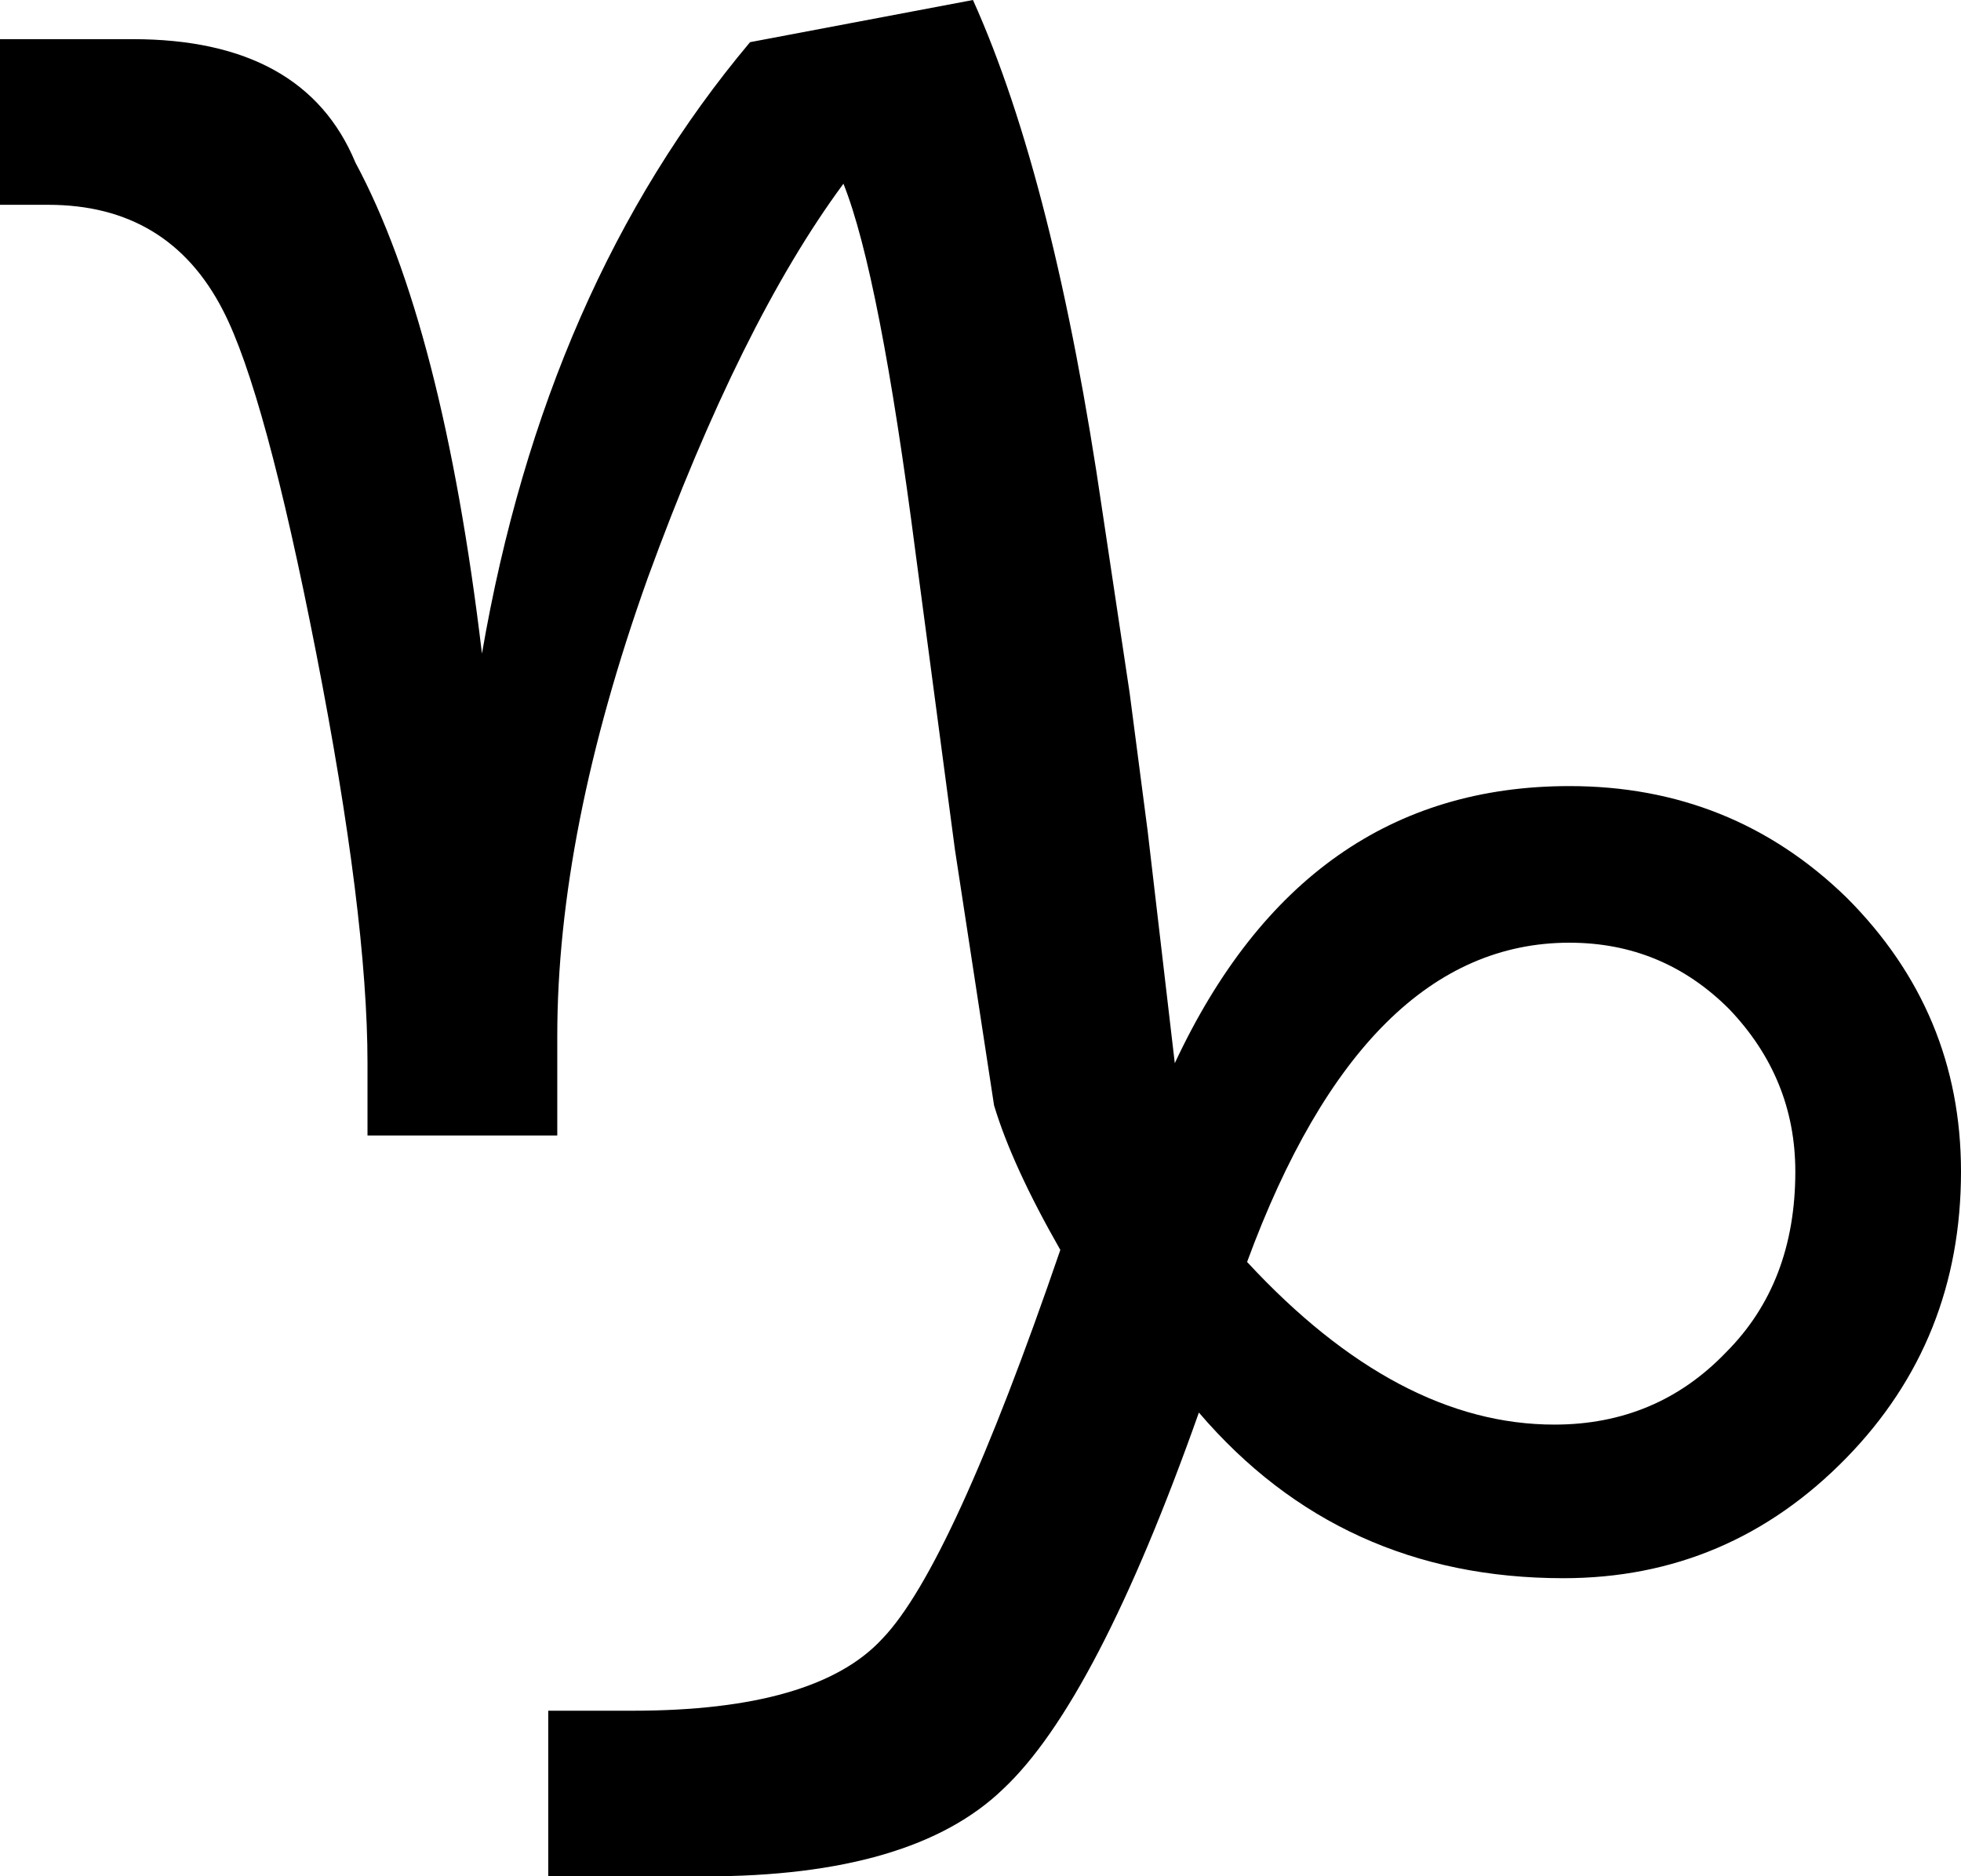 <?xml version="1.0" encoding="UTF-8" standalone="no"?>
<svg xmlns:xlink="http://www.w3.org/1999/xlink" height="31.15px" width="32.55px" xmlns="http://www.w3.org/2000/svg">
  <g transform="matrix(1.0, 0.0, 0.0, 1.0, -383.45, -211.8)">
    <path d="M409.5 227.45 Q406.1 227.45 404.15 232.75 406.65 235.45 409.25 235.45 410.95 235.45 412.1 234.25 413.25 233.1 413.25 231.25 413.25 229.7 412.15 228.55 411.05 227.45 409.5 227.45 M414.1 226.7 Q416.0 228.6 416.0 231.25 416.0 234.05 414.1 236.0 412.15 238.0 409.4 238.0 405.7 238.0 403.35 235.25 401.65 240.05 400.1 241.5 398.6 242.95 395.15 242.95 L392.55 242.95 392.55 240.2 393.95 240.2 Q397.0 240.2 398.1 239.0 399.25 237.8 401.05 232.55 400.25 231.15 399.95 230.15 L399.3 225.9 398.65 221.0 Q398.05 216.35 397.45 214.85 395.75 217.15 394.2 221.4 392.7 225.6 392.7 229.0 L392.7 230.65 389.55 230.65 389.55 229.45 Q389.55 227.0 388.7 222.65 387.85 218.3 387.15 216.95 386.25 215.2 384.25 215.2 L383.45 215.2 383.45 212.45 385.65 212.45 Q388.5 212.45 389.35 214.5 390.8 217.2 391.45 222.65 392.5 216.55 395.9 212.5 L399.6 211.8 Q400.95 214.8 401.75 220.3 L402.2 223.3 402.5 225.6 402.95 229.45 Q405.1 224.85 409.5 224.85 412.2 224.85 414.1 226.7" fill="#000000" fill-rule="evenodd" stroke="none"/>
  </g>
</svg>
